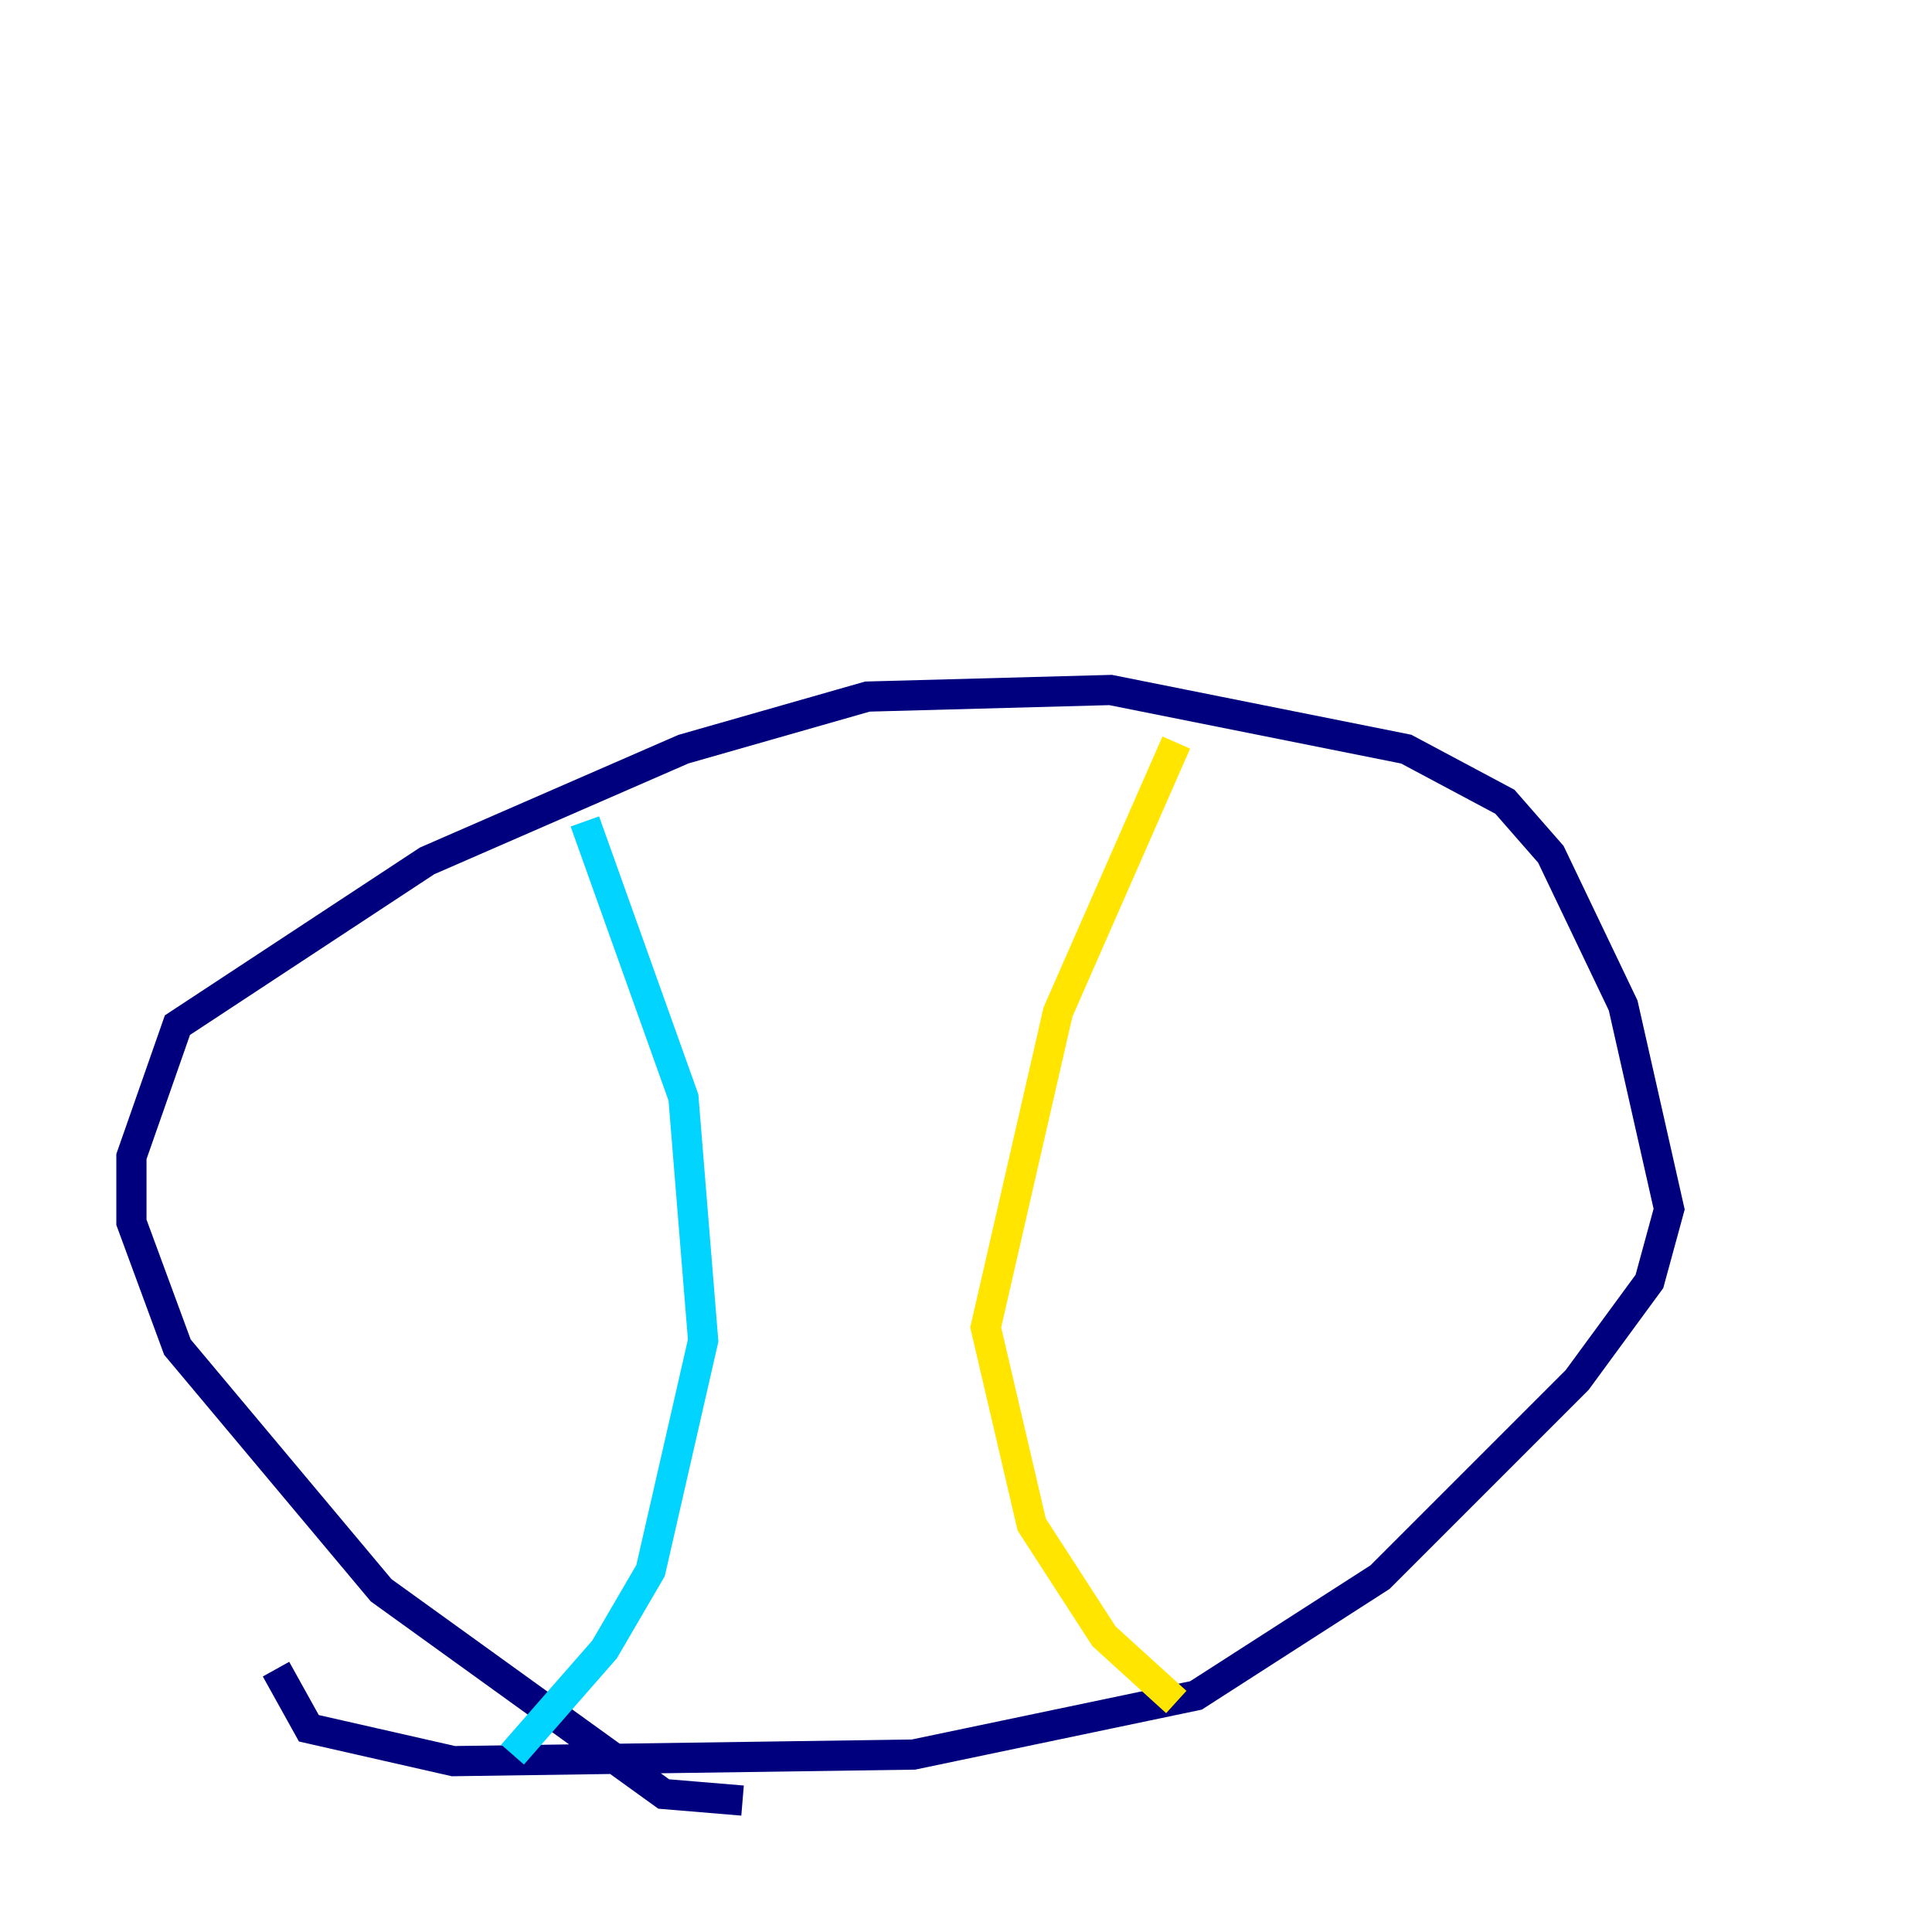 <?xml version="1.0" encoding="utf-8" ?>
<svg baseProfile="tiny" height="128" version="1.2" viewBox="0,0,128,128" width="128" xmlns="http://www.w3.org/2000/svg" xmlns:ev="http://www.w3.org/2001/xml-events" xmlns:xlink="http://www.w3.org/1999/xlink"><defs /><polyline fill="none" points="49.197,119.293 43.973,118.857 25.252,105.361 11.755,89.252 8.707,80.98 8.707,76.626 11.755,67.918 28.299,57.034 45.279,49.633 57.469,46.15 73.578,45.714 93.17,49.633 99.701,53.116 102.748,56.599 107.537,66.612 110.585,80.109 109.279,84.898 104.49,91.429 91.429,104.49 79.238,112.326 60.517,116.245 30.041,116.68 20.463,114.503 18.286,110.585" stroke="#00007f" stroke-width="2" /><polyline fill="none" points="38.748,54.422 45.279,72.707 46.585,88.816 43.102,104.054 40.054,109.279 33.959,116.245" stroke="#00d4ff" stroke-width="2" /><polyline fill="none" points="77.932,49.197 70.095,67.048 65.306,87.946 68.354,101.007 73.143,108.408 77.932,112.762" stroke="#ffe500" stroke-width="2" /><polyline fill="none" points="64.435,8.707 64.435,8.707" stroke="#7f0000" stroke-width="2" /></svg>